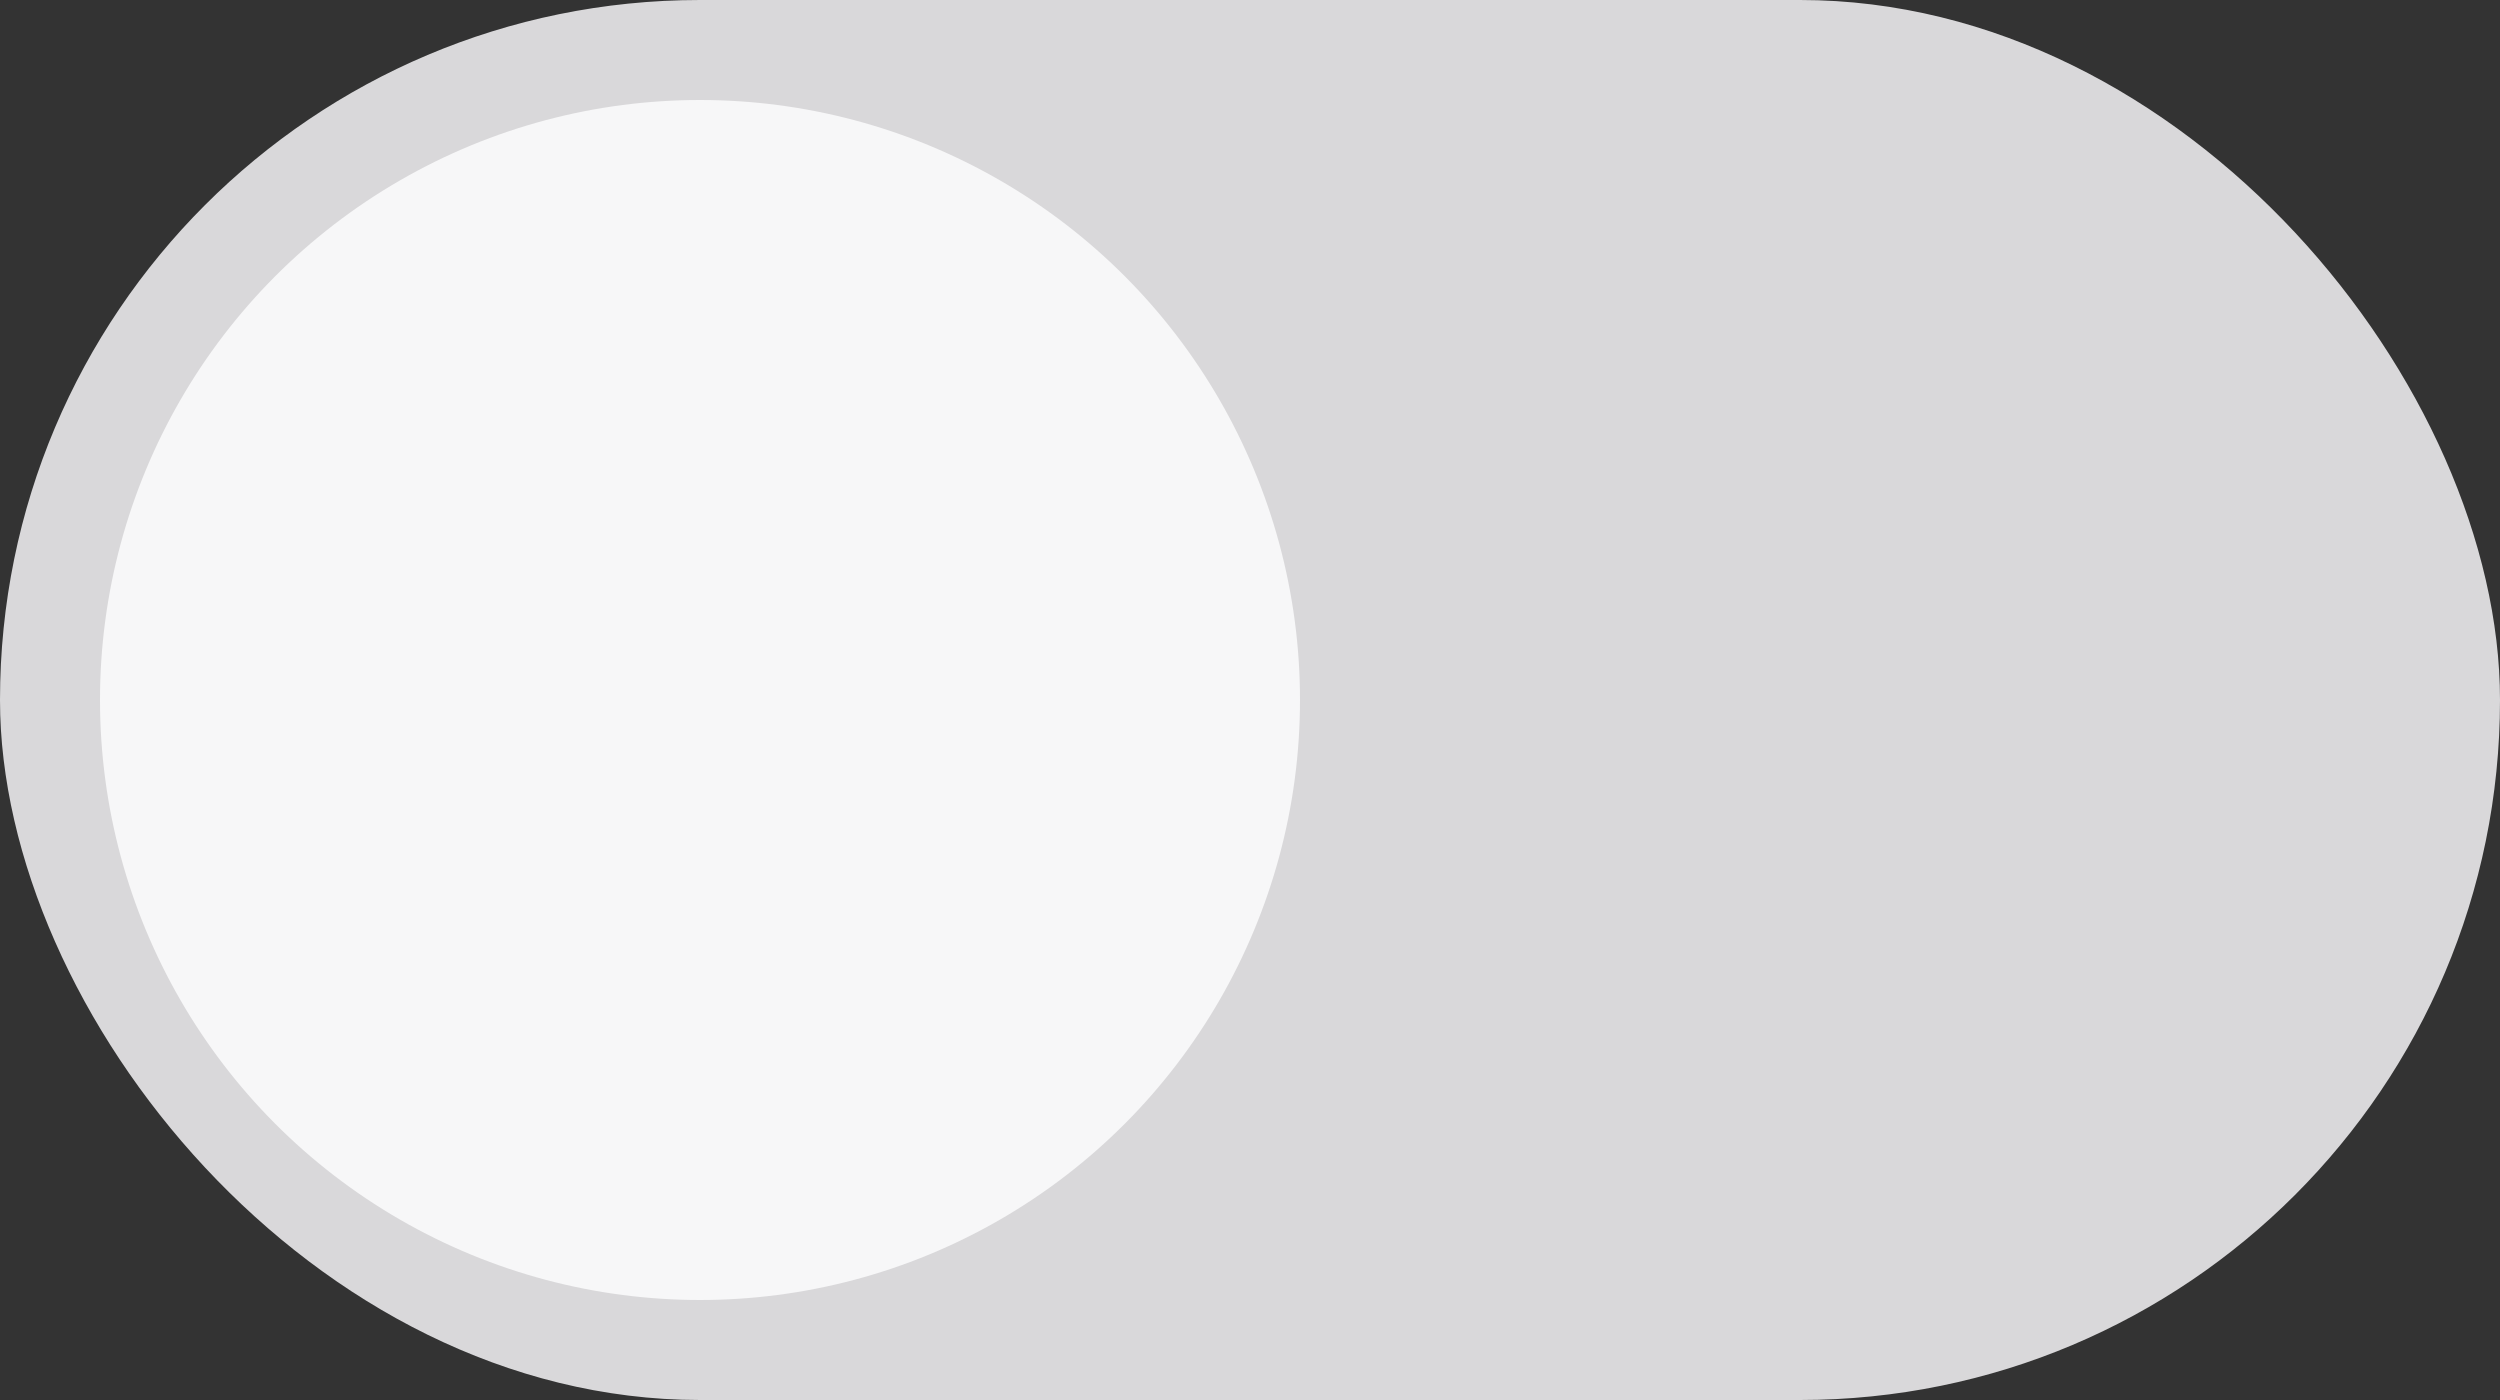 <svg width="50" height="28" viewBox="0 0 50 28" fill="none" xmlns="http://www.w3.org/2000/svg">
<rect x="0" y="0" width="50" height="28" fill="#333333" stroke="none"/>
<rect width="50" height="28" rx="14" fill="#D9D8DA"/>
<circle cx="14" cy="14" r="12" fill="#F7F7F8"/>
</svg>
